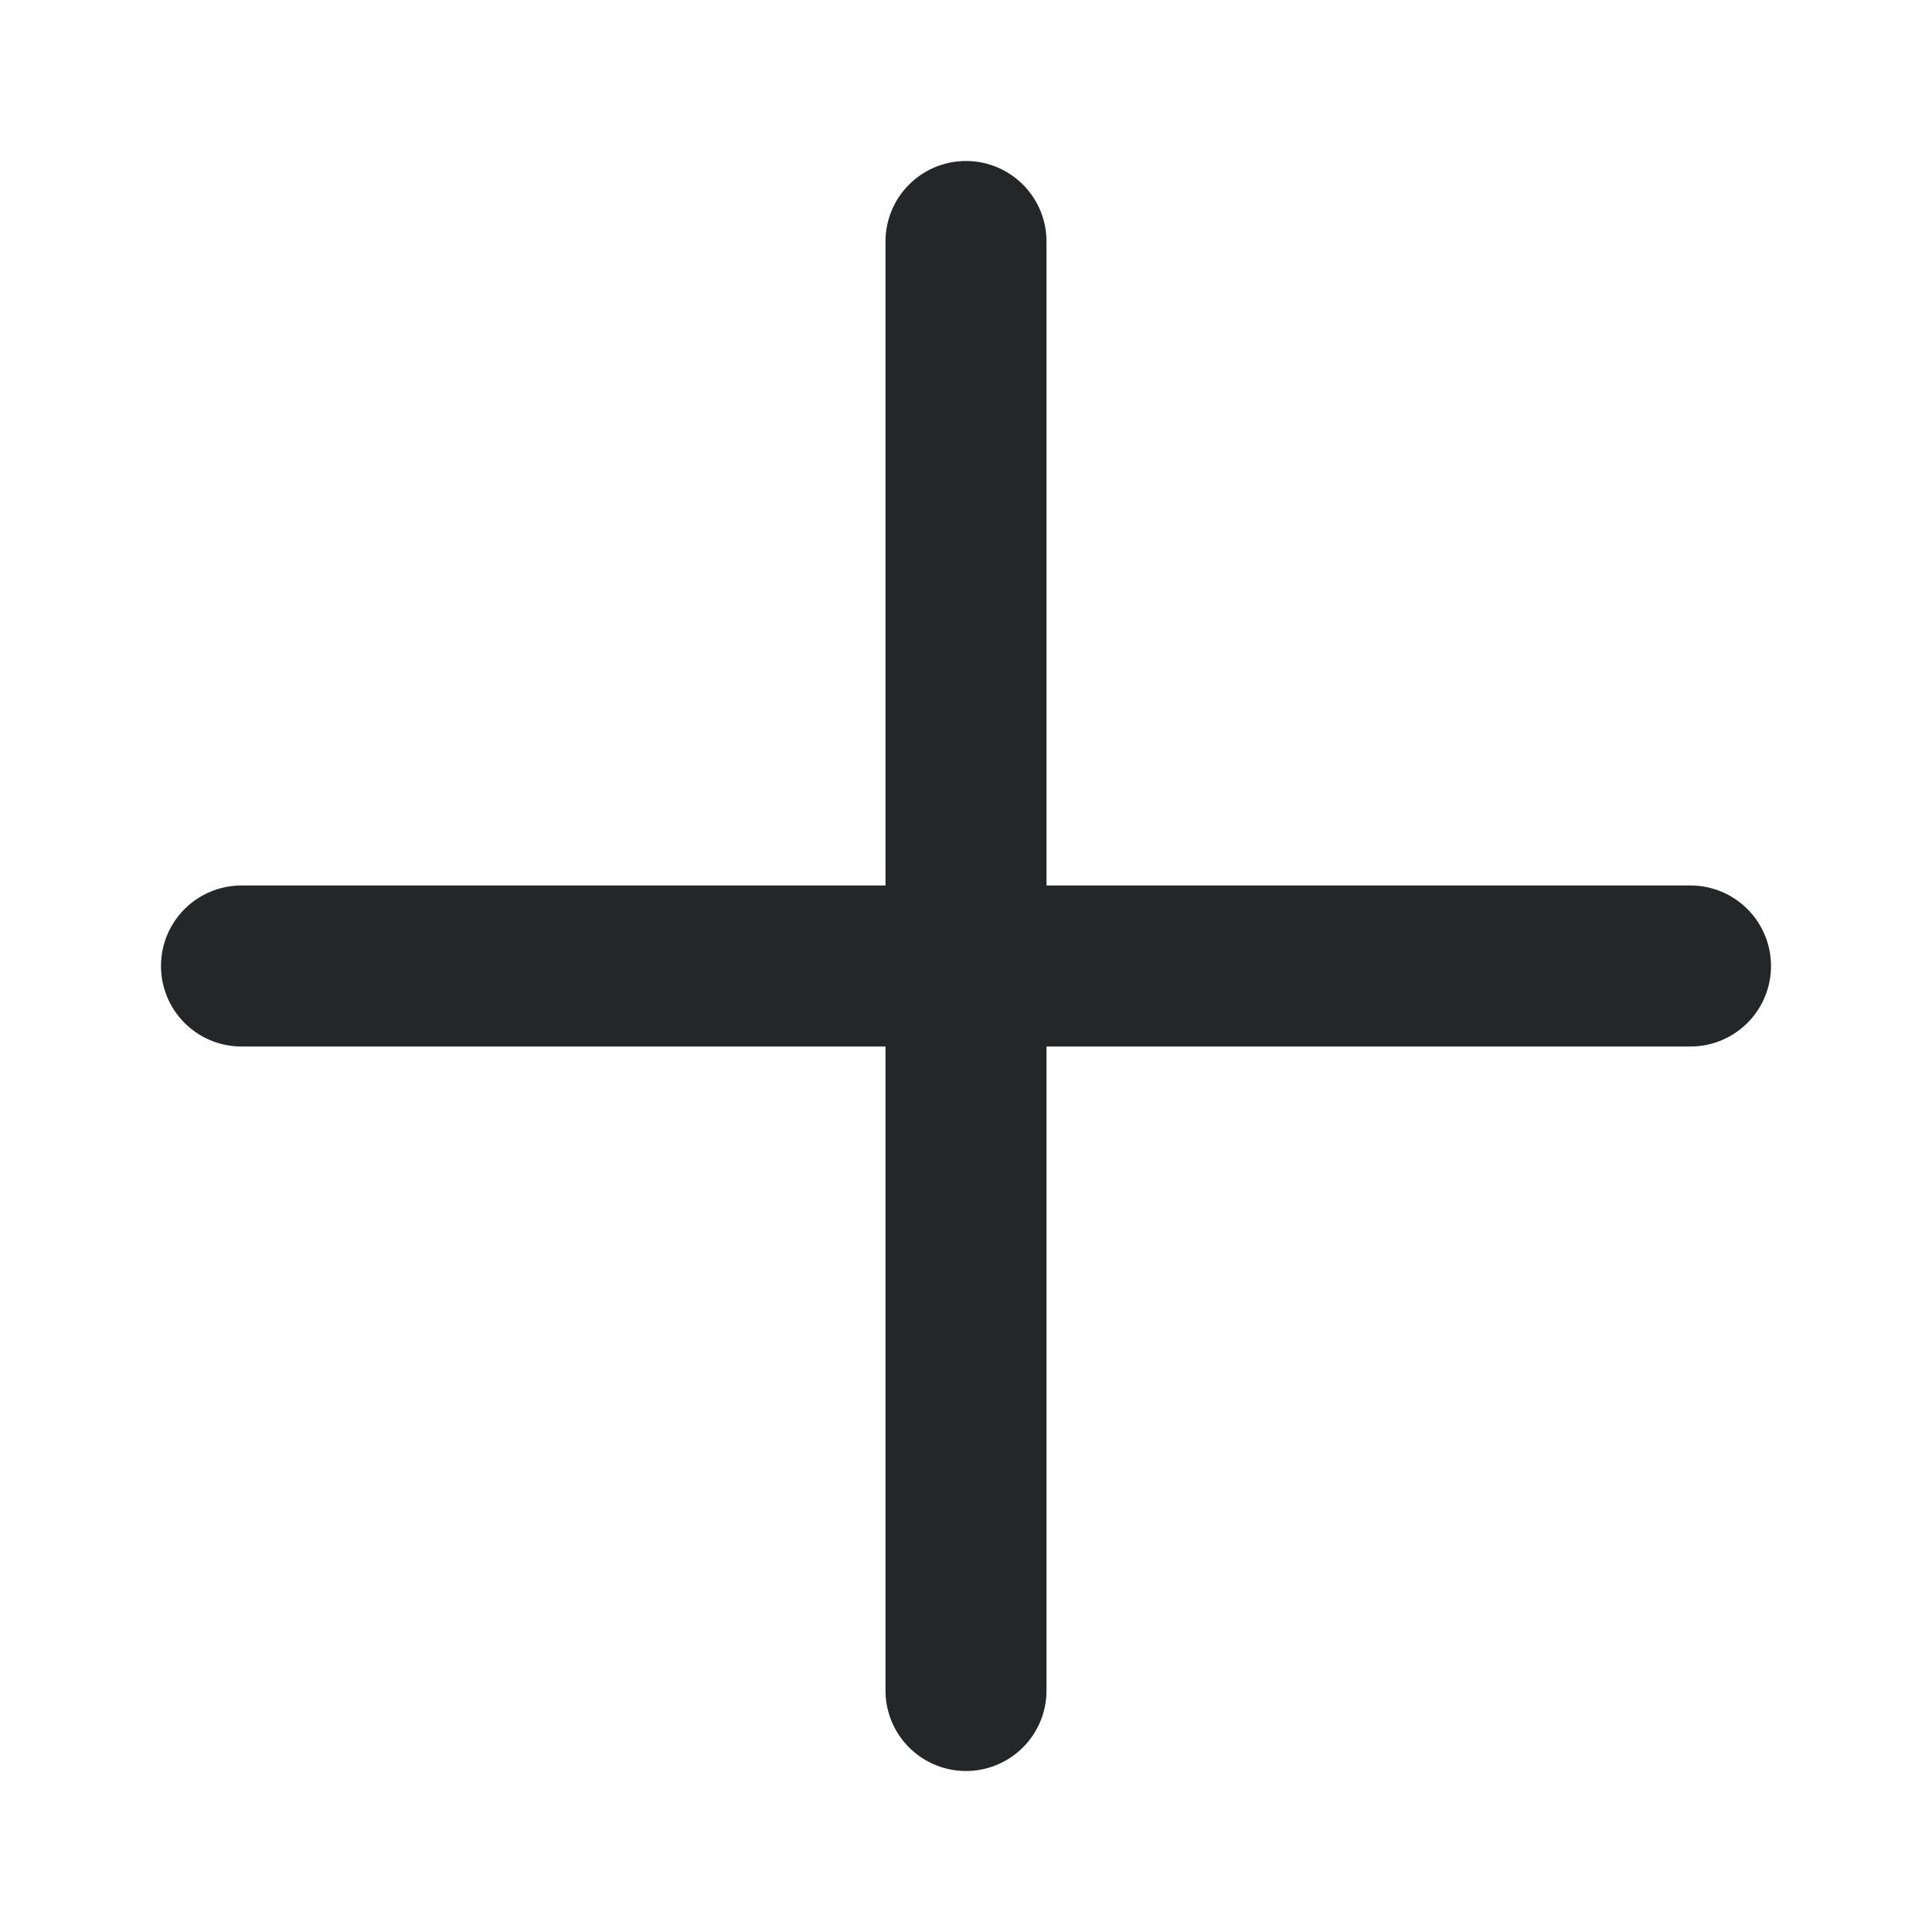 <svg id="Layer_1" data-name="Layer 1" xmlns="http://www.w3.org/2000/svg" viewBox="0 0 120 120"><defs><style>.cls-1{fill:#252627;}</style></defs><path class="cls-1" d="M110,60h0a5,5,0,0,0-5-5H65V15a5,5,0,0,0-5-5h0a5,5,0,0,0-5,5V55H15a5,5,0,0,0-5,5h0a5,5,0,0,0,5,5H55v40a5,5,0,0,0,5,5h0a5,5,0,0,0,5-5V65h40A5,5,0,0,0,110,60Z"/></svg>